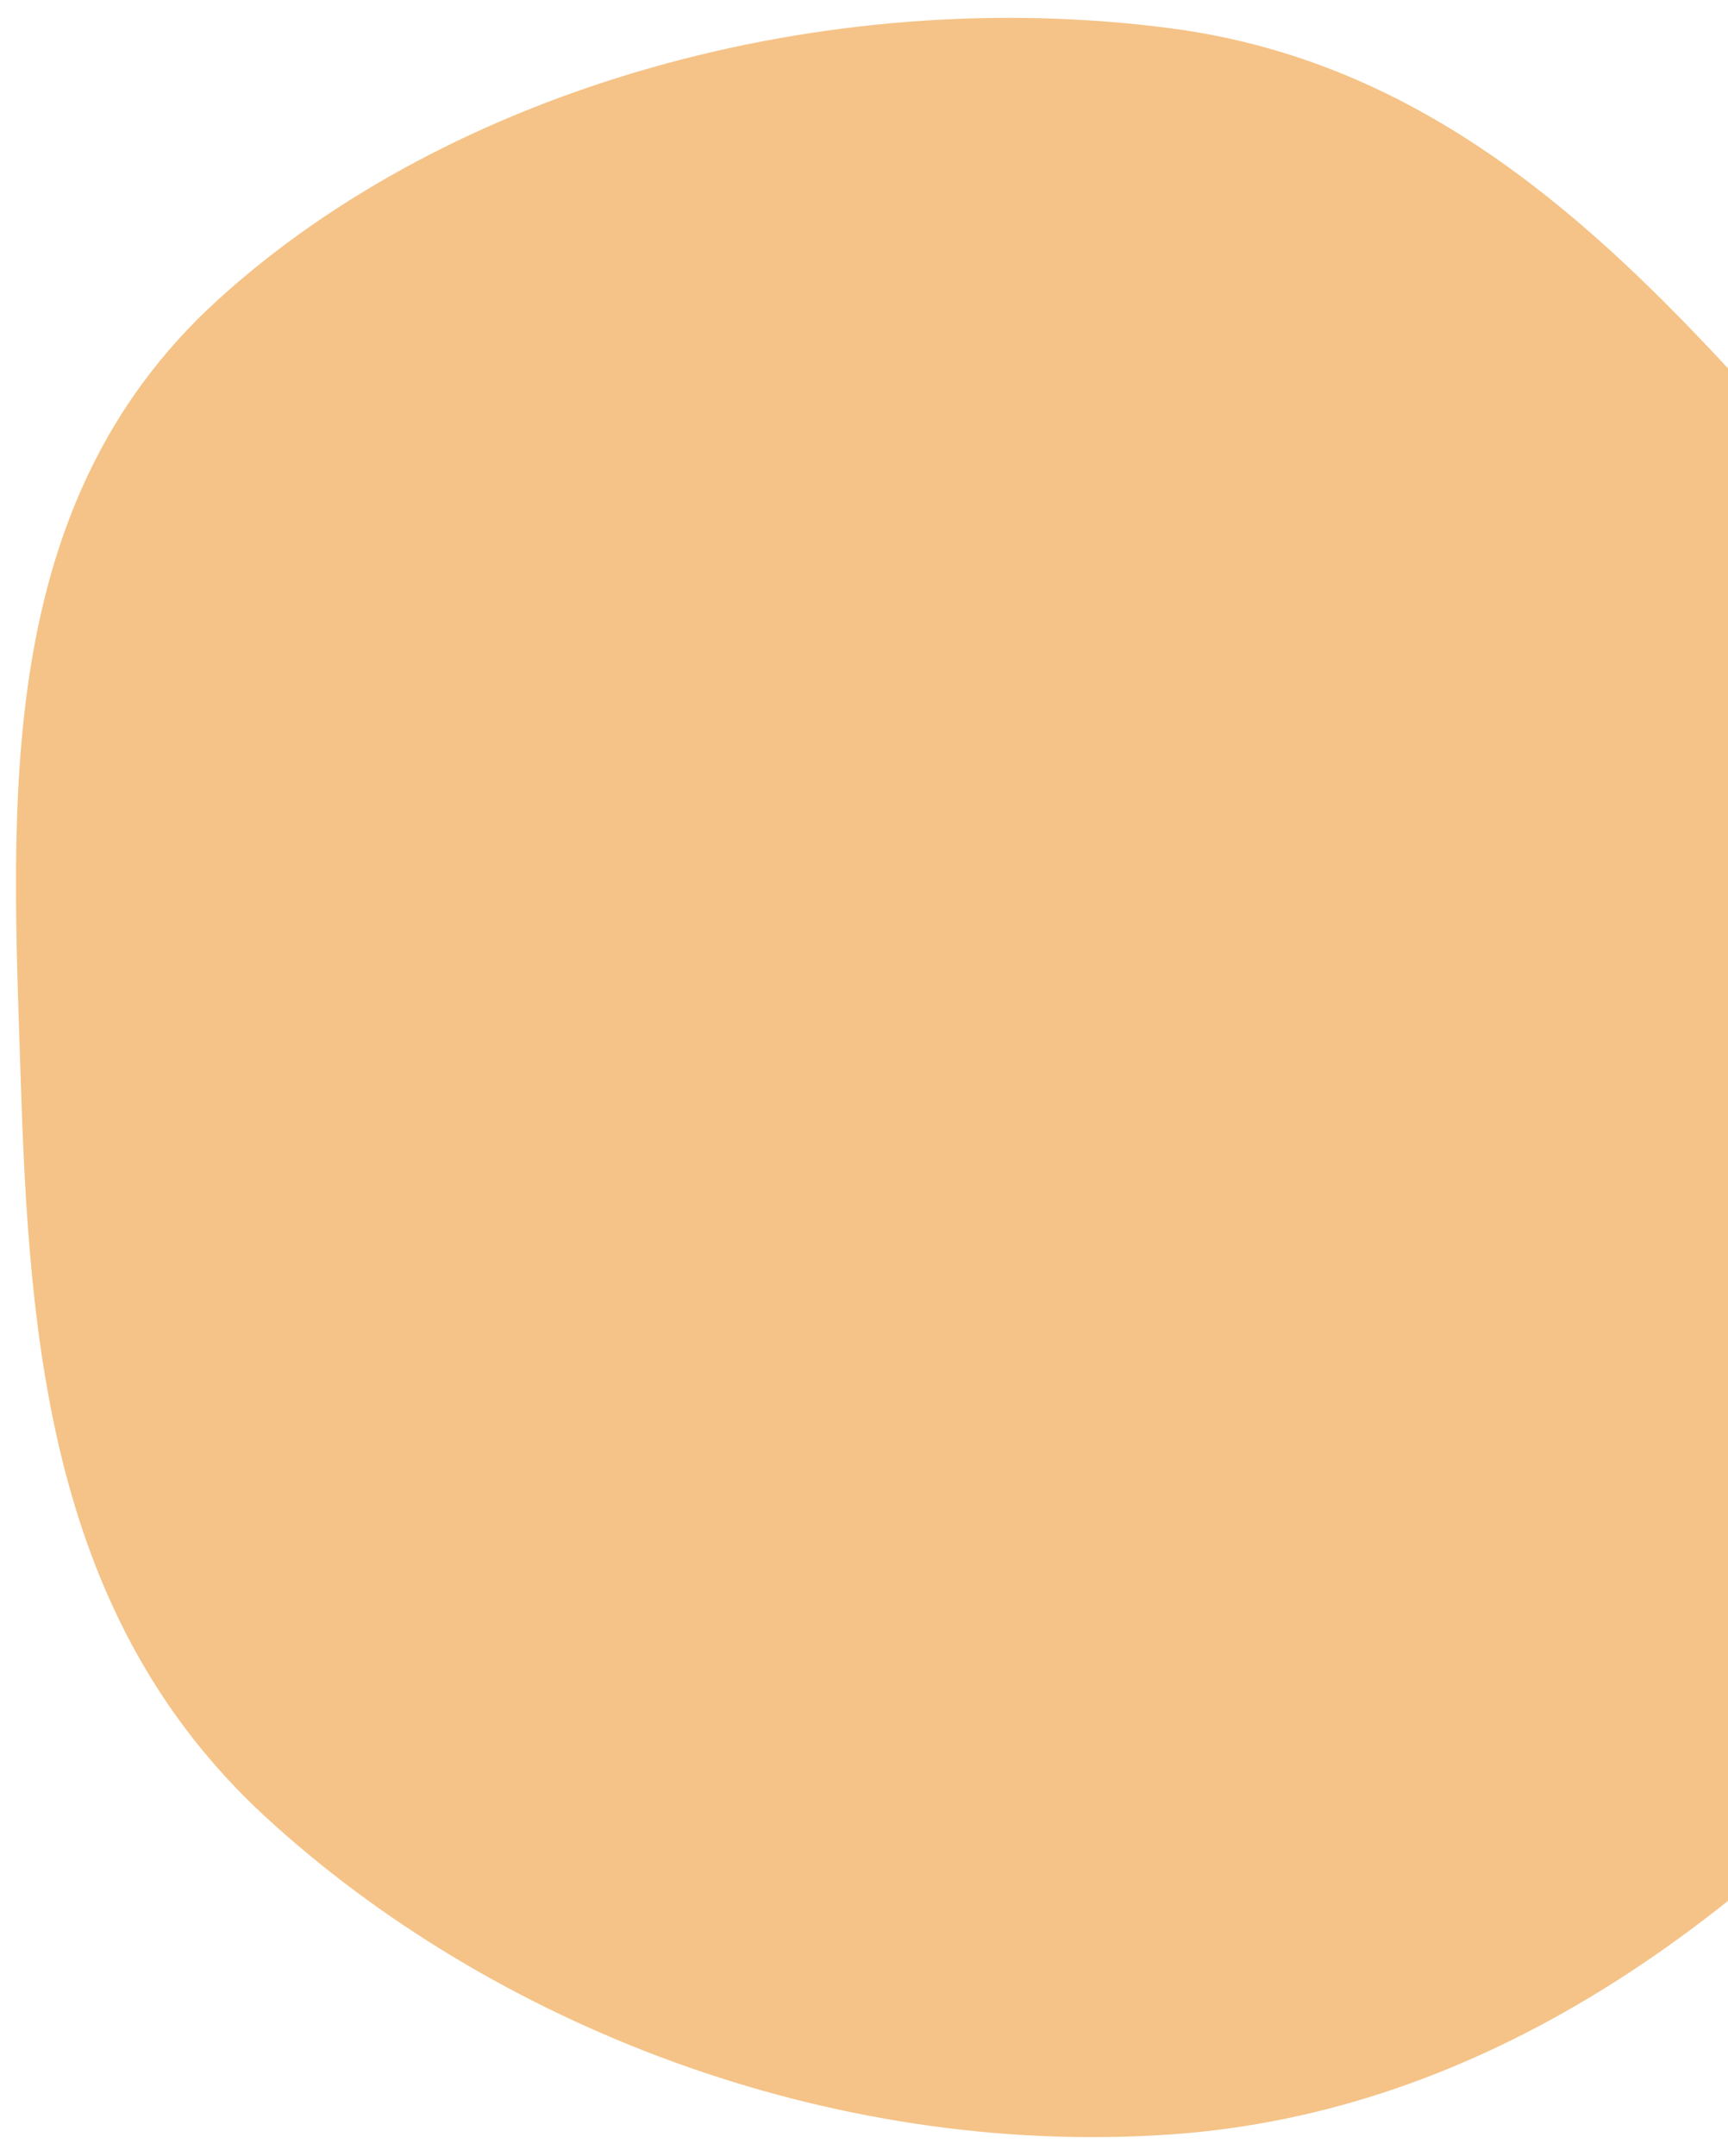 <svg viewBox="0 0 89 111" fill="none" xmlns="http://www.w3.org/2000/svg">
    <path fill-rule="evenodd" clip-rule="evenodd"
          d="M60.333 1.462C42.514 -0.888 23.198 4.505 11.173 15.482C-0.407 26.054 0.611 41.39 1.067 55.569C1.506 69.199 2.588 83.352 13.685 93.55C25.336 104.257 42.705 111.069 60.187 109.898C76.692 108.793 89.773 98.703 99.553 87.801C107.82 78.586 109.478 67.124 108.795 55.714C108.155 45.017 103.624 35.309 95.892 26.653C86.28 15.893 76.439 3.586 60.333 1.462Z"
          fill="#F5C387"/>
</svg>
